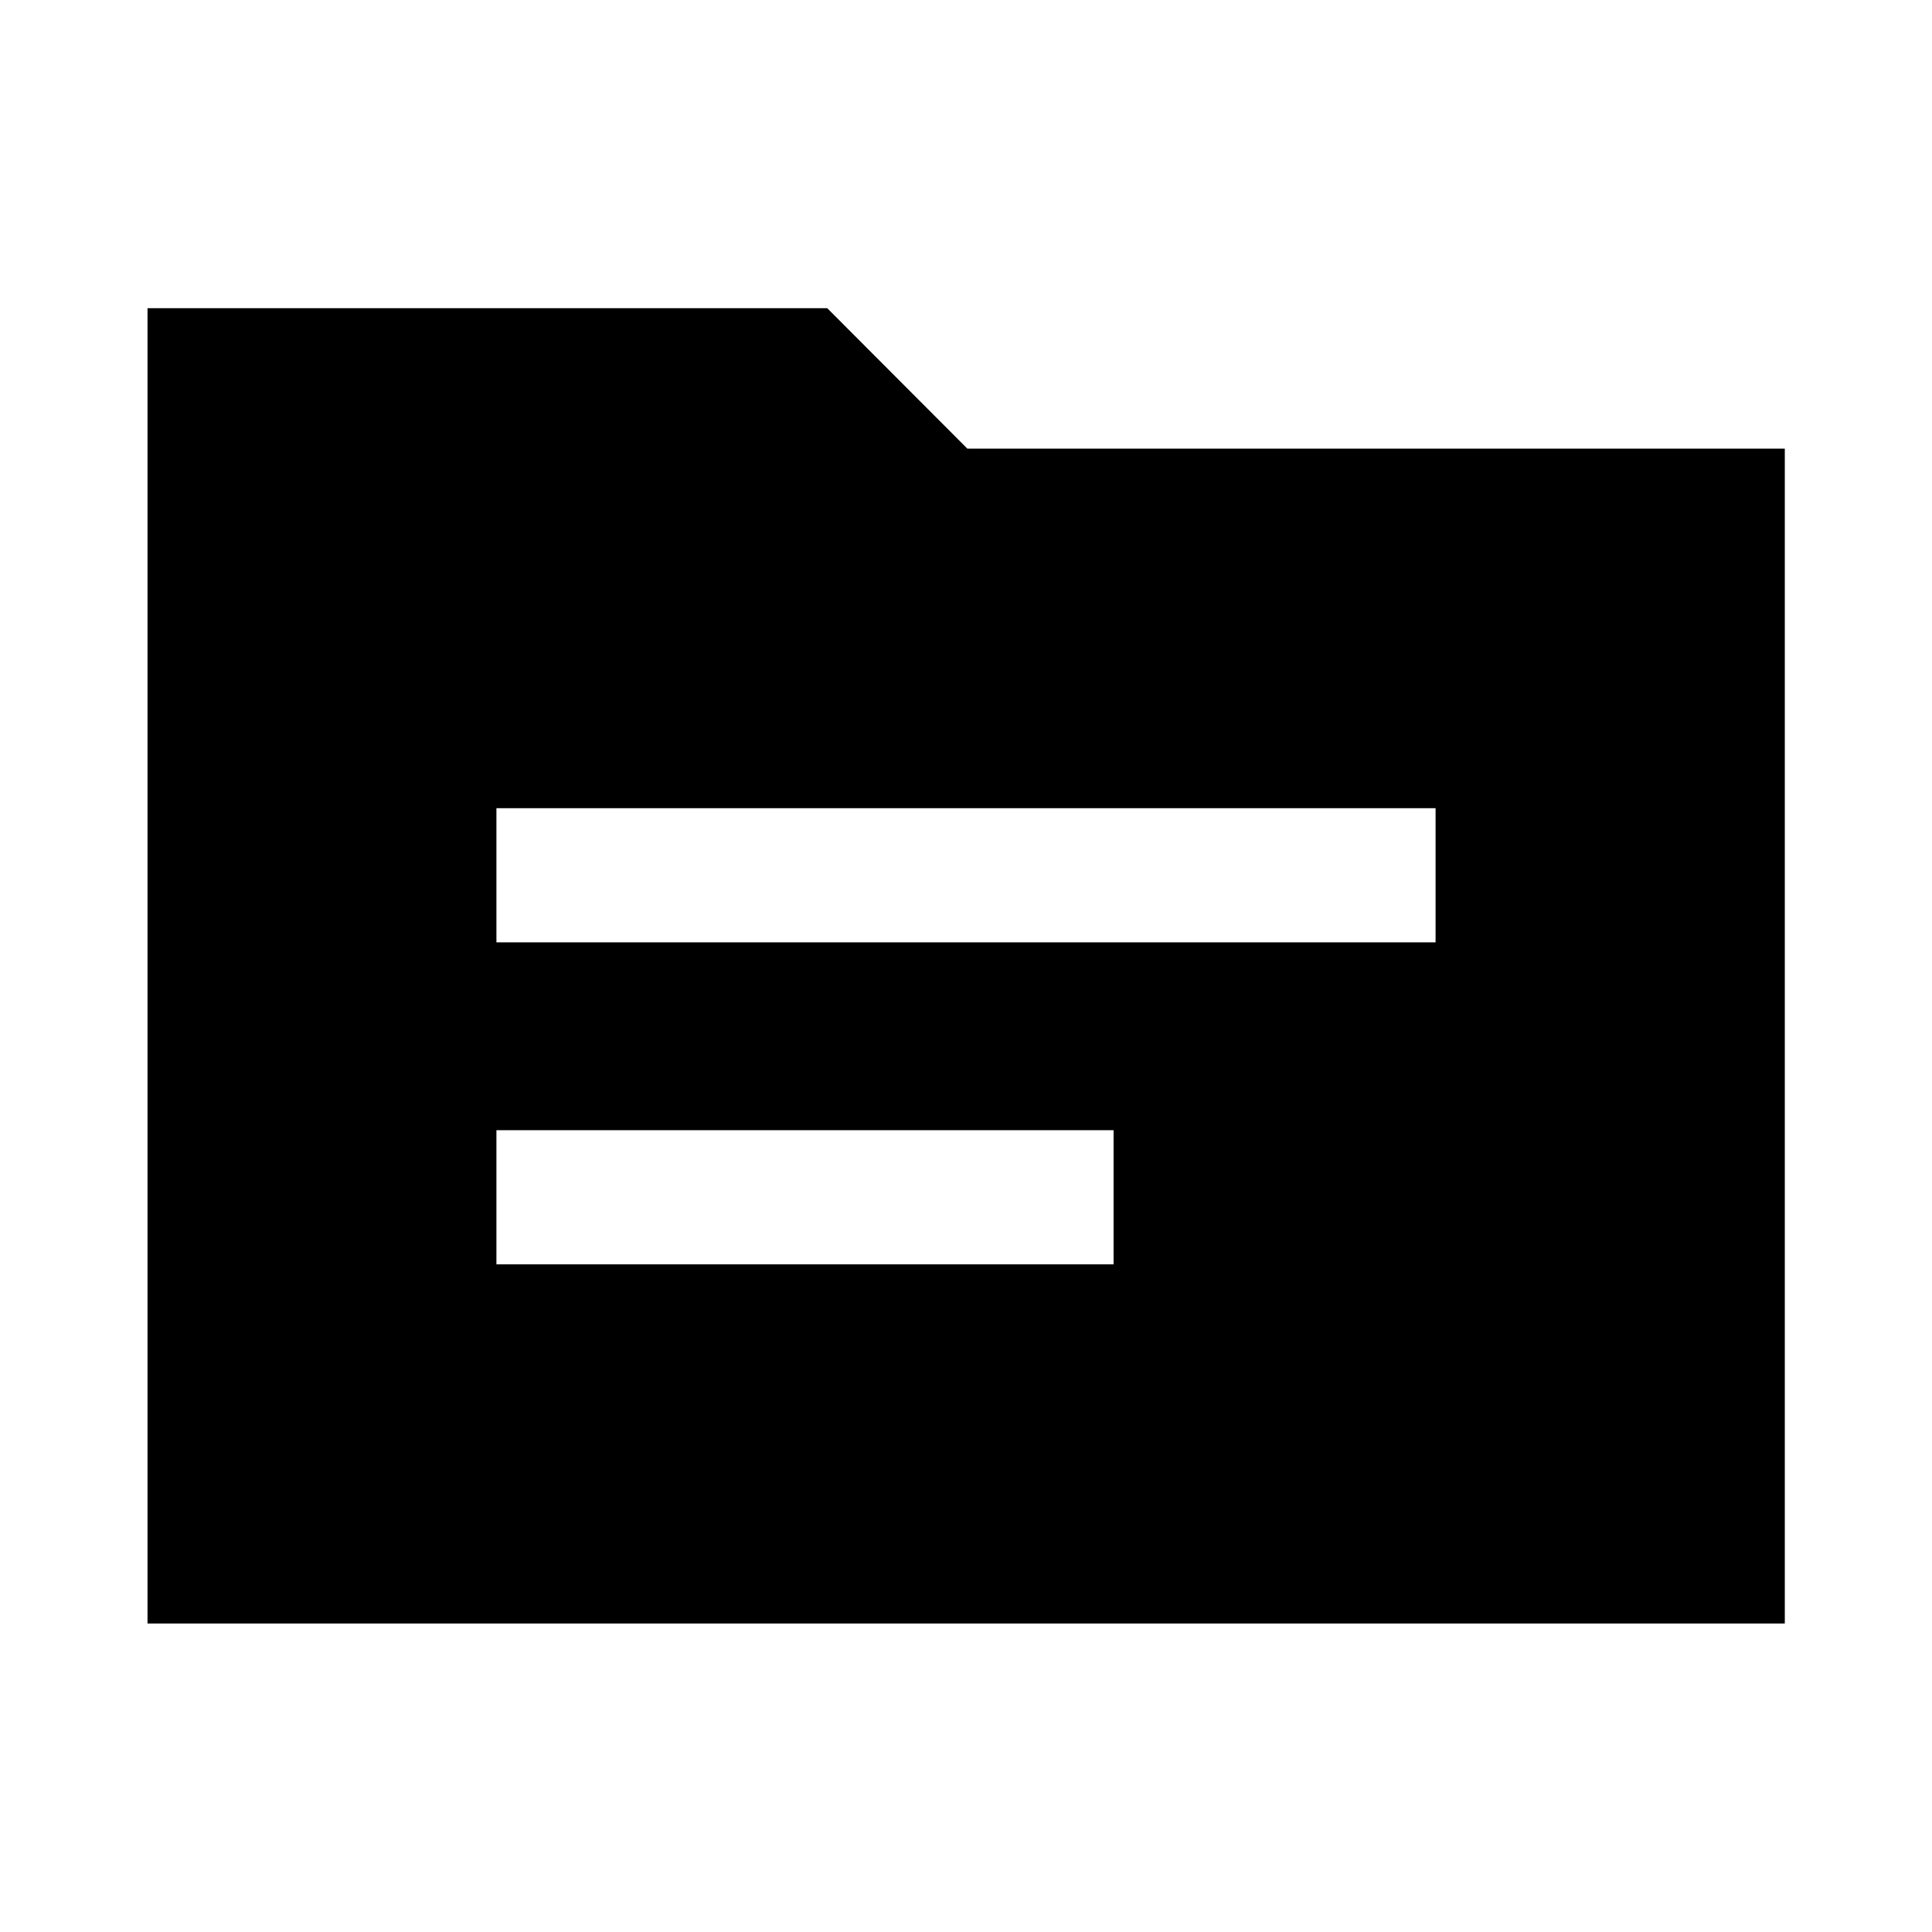 <svg xmlns="http://www.w3.org/2000/svg" height="40" viewBox="0 -960 960 960" width="40"><path d="M73.3-153.3v-653.56h337.75l69.62 69.78h406.19v583.78H73.3Zm173.37-178.44h306.66v-66.67H246.67v66.67Zm0-160h466.66v-66.67H246.67v66.67Z"/></svg>